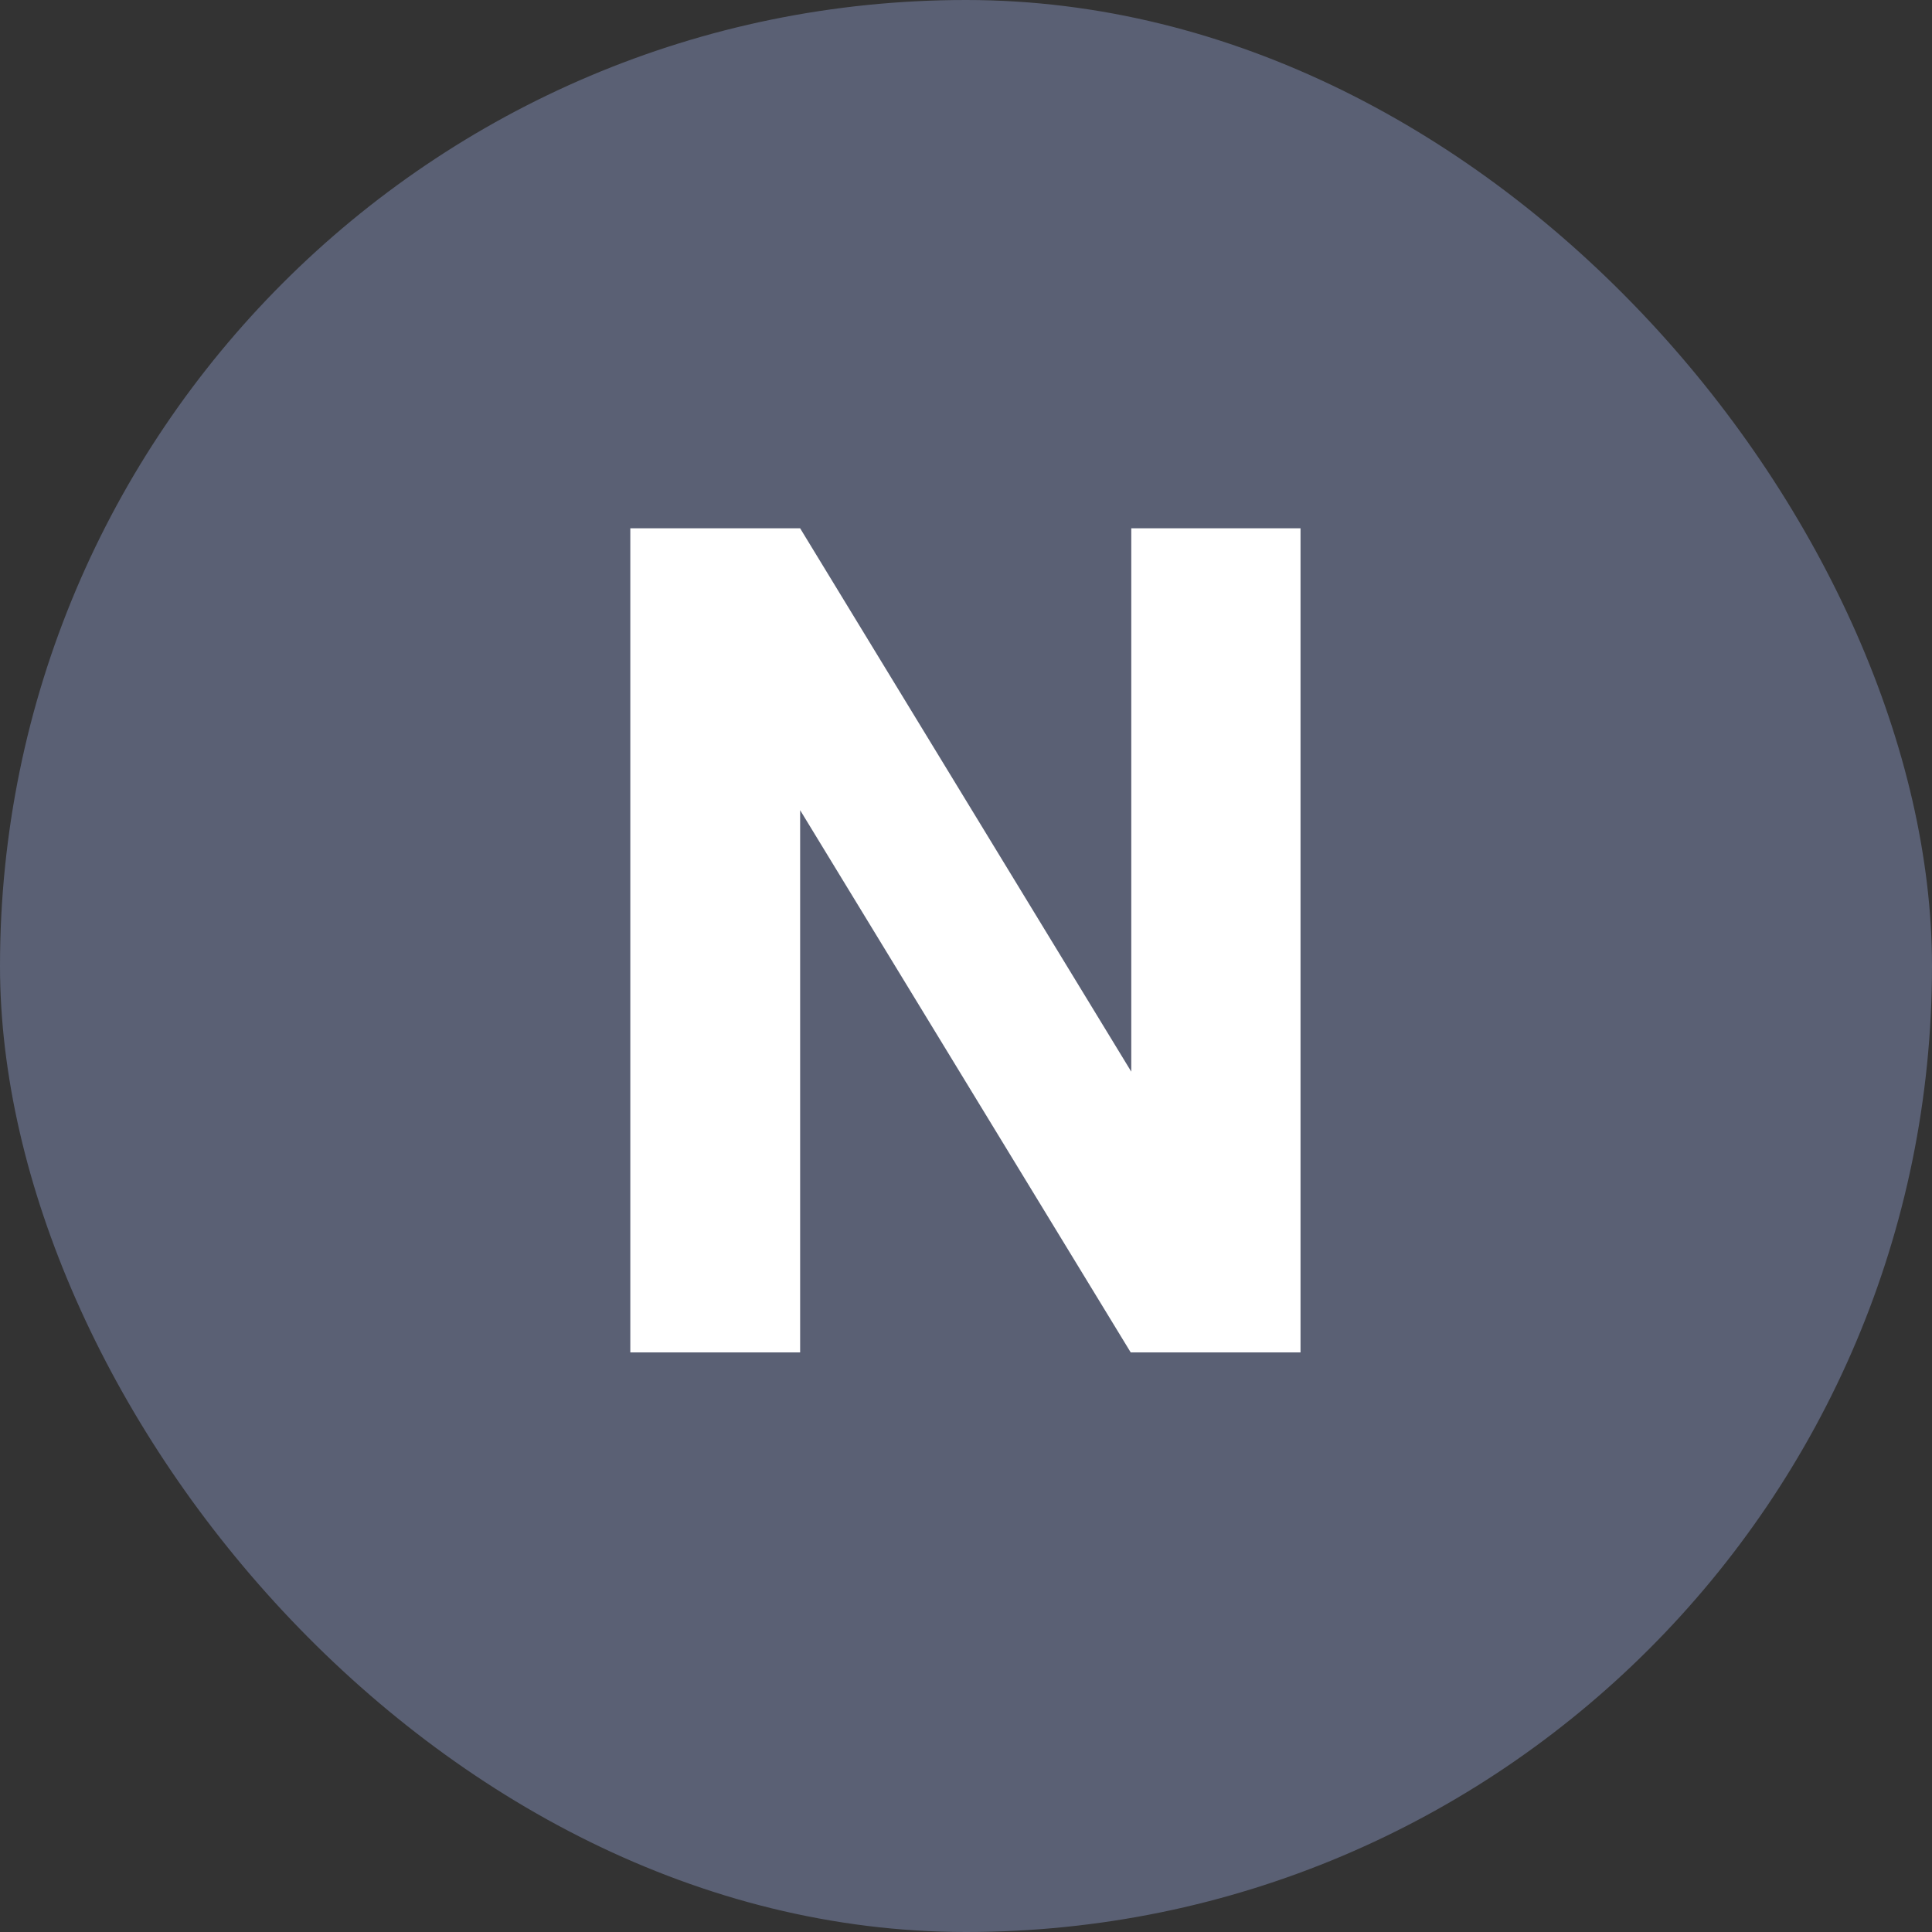 <?xml version="1.0" encoding="UTF-8"?>
<svg width="20px" height="20px" viewBox="0 0 20 20" version="1.1" xmlns="http://www.w3.org/2000/svg" xmlns:xlink="http://www.w3.org/1999/xlink">
    <rect x="0" y="0" width="20" height="20" fill="#333333" stroke="none"/>
    <title>N</title>
    <g id="页面-1" stroke="none" stroke-width="1" fill="none" fill-rule="evenodd">
        <g id="画板" transform="translate(-780, -228)">
            <g id="N" transform="translate(780, 228)">
                <rect id="矩形" fill="#5A6074" x="0" y="0" width="20" height="20" rx="10"></rect>
                <polygon fill="#FFFFFF" fill-rule="nonzero" points="8.283 14 8.283 8.387 11.705 14 13.463 14 13.463 5.469 11.711 5.469 11.711 11.094 8.283 5.469 6.525 5.469 6.525 14"></polygon>
            </g>
        </g>
    </g>
</svg>